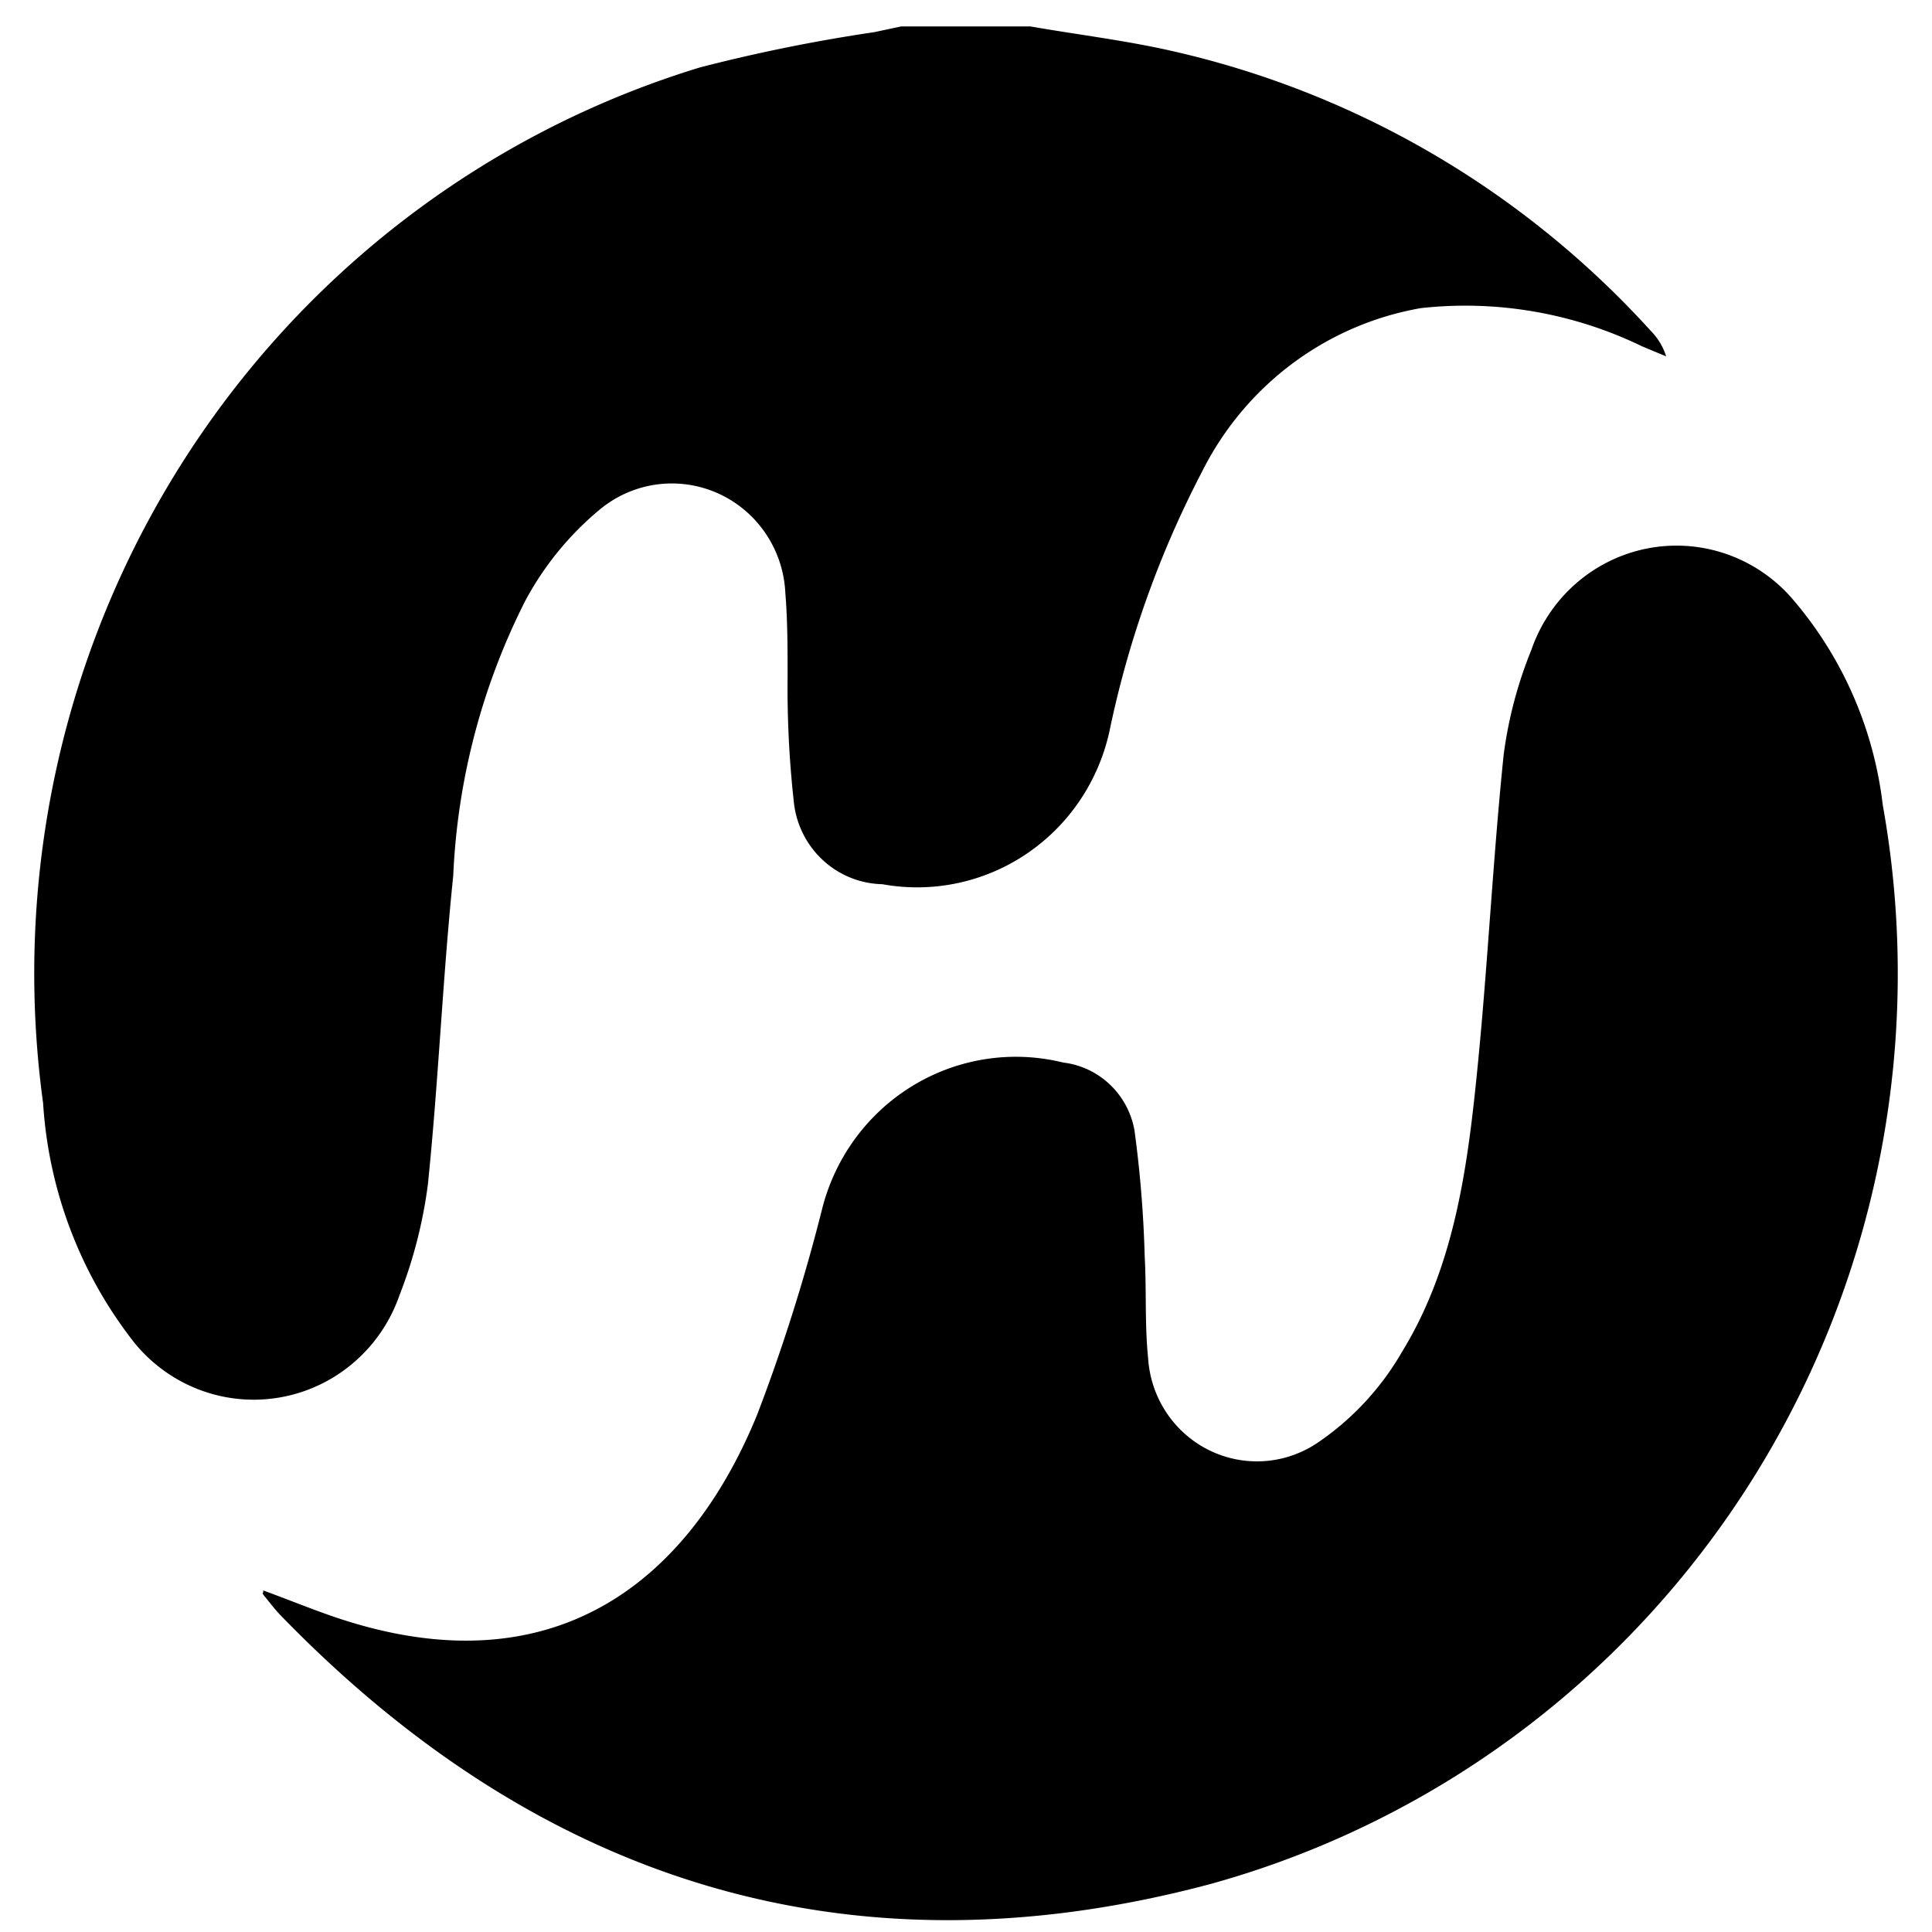 <?xml version="1.0" encoding="UTF-8" standalone="no"?>
<!-- Created with Inkscape (http://www.inkscape.org/) -->

<svg
   width="100mm"
   height="100mm"
   viewBox="0 0 100 100"
   version="1.1"
   id="svg235"
   inkscape:version="1.1 (c4e8f9e, 2021-05-24)"
   sodipodi:docname="hp-logo.svg"
   xmlns:inkscape="http://www.inkscape.org/namespaces/inkscape"
   xmlns:sodipodi="http://sodipodi.sourceforge.net/DTD/sodipodi-0.dtd"
   xmlns="http://www.w3.org/2000/svg"
   xmlns:svg="http://www.w3.org/2000/svg">
  <sodipodi:namedview
     id="namedview237"
     pagecolor="#ffffff"
     bordercolor="#666666"
     borderopacity="1.0"
     inkscape:pageshadow="2"
     inkscape:pageopacity="0.0"
     inkscape:pagecheckerboard="0"
     inkscape:document-units="mm"
     showgrid="false"
     width="100mm"
     inkscape:zoom="0.70377385"
     inkscape:cx="542.07754"
     inkscape:cy="561.25984"
     inkscape:window-width="1312"
     inkscape:window-height="970"
     inkscape:window-x="0"
     inkscape:window-y="25"
     inkscape:window-maximized="0"
     inkscape:current-layer="layer1" />
  <defs
     id="defs232" />
  <g
     inkscape:label="Layer 1"
     inkscape:groupmode="layer"
     id="layer1">
    <path
       style="fill:#000000;stroke-width:1.971"
       d="m 13.619,82.318 c 1.294,0.476 2.509,0.971 3.724,1.387 11.172,3.784 18.268,-1.704 21.855,-10.5 a 92.124,93.116 0 0 0 3.332,-10.54 10.349,10.461 0 0 1 12.505,-7.667 4.253,4.299 0 0 1 3.685,3.507 58.802,59.436 0 0 1 0.529,6.518 c 0.098,1.763 0,3.546 0.177,5.27 a 5.645,5.706 0 0 0 8.781,4.378 14.25,14.403 0 0 0 4.371,-4.715 c 2.764,-4.517 3.411,-9.747 3.92,-14.918 0.51,-5.171 0.784,-10.659 1.333,-15.988 a 21.561,21.793 0 0 1 1.431,-5.409 7.958,8.044 0 0 1 13.485,-2.675 19.601,19.812 0 0 1 4.704,10.698 48.335,48.856 0 0 1 -34.791,55.85 c -18.542,4.953 -34.635,0 -48.1,-13.868 -0.294,-0.297 -0.548,-0.634 -0.823,-0.971 -0.275,-0.337 -0.059,-0.139 -0.118,-0.356 z"
       id="path48" />
    <path
       style="fill:#000000;stroke-width:1.971"
       d="m 53.33,1.367 c 2.489,0.436 5.018,0.733 7.488,1.308 a 47.767,48.281 0 0 1 24.638,14.463 3.215,3.249 0 0 1 0.784,1.308 l -1.235,-0.515 A 21.149,21.377 0 0 0 73.539,15.949 15.681,15.849 0 0 0 62.21,24.428 50.962,51.511 0 0 0 57.427,37.841 10.192,10.302 0 0 1 45.667,45.766 4.704,4.755 0 0 1 41.08,41.427 52.275,52.838 0 0 1 40.766,35.028 c 0,-1.446 0,-2.912 -0.117,-4.339 a 5.88,5.944 0 0 0 -9.624,-4.299 15.681,15.849 0 0 0 -3.861,4.755 34.184,34.552 0 0 0 -3.705,14.185 c -0.548,5.31 -0.764,10.659 -1.313,15.988 a 23.874,24.131 0 0 1 -1.47,5.726 A 7.997,8.083 0 0 1 6.955,69.5 21.953,22.189 0 0 1 2.231,57.098 48.453,48.975 0 0 1 36.239,3.487 87.341,88.282 0 0 1 45.255,1.664 l 1.392,-0.297 z"
       id="path2" />
  </g>
</svg>

